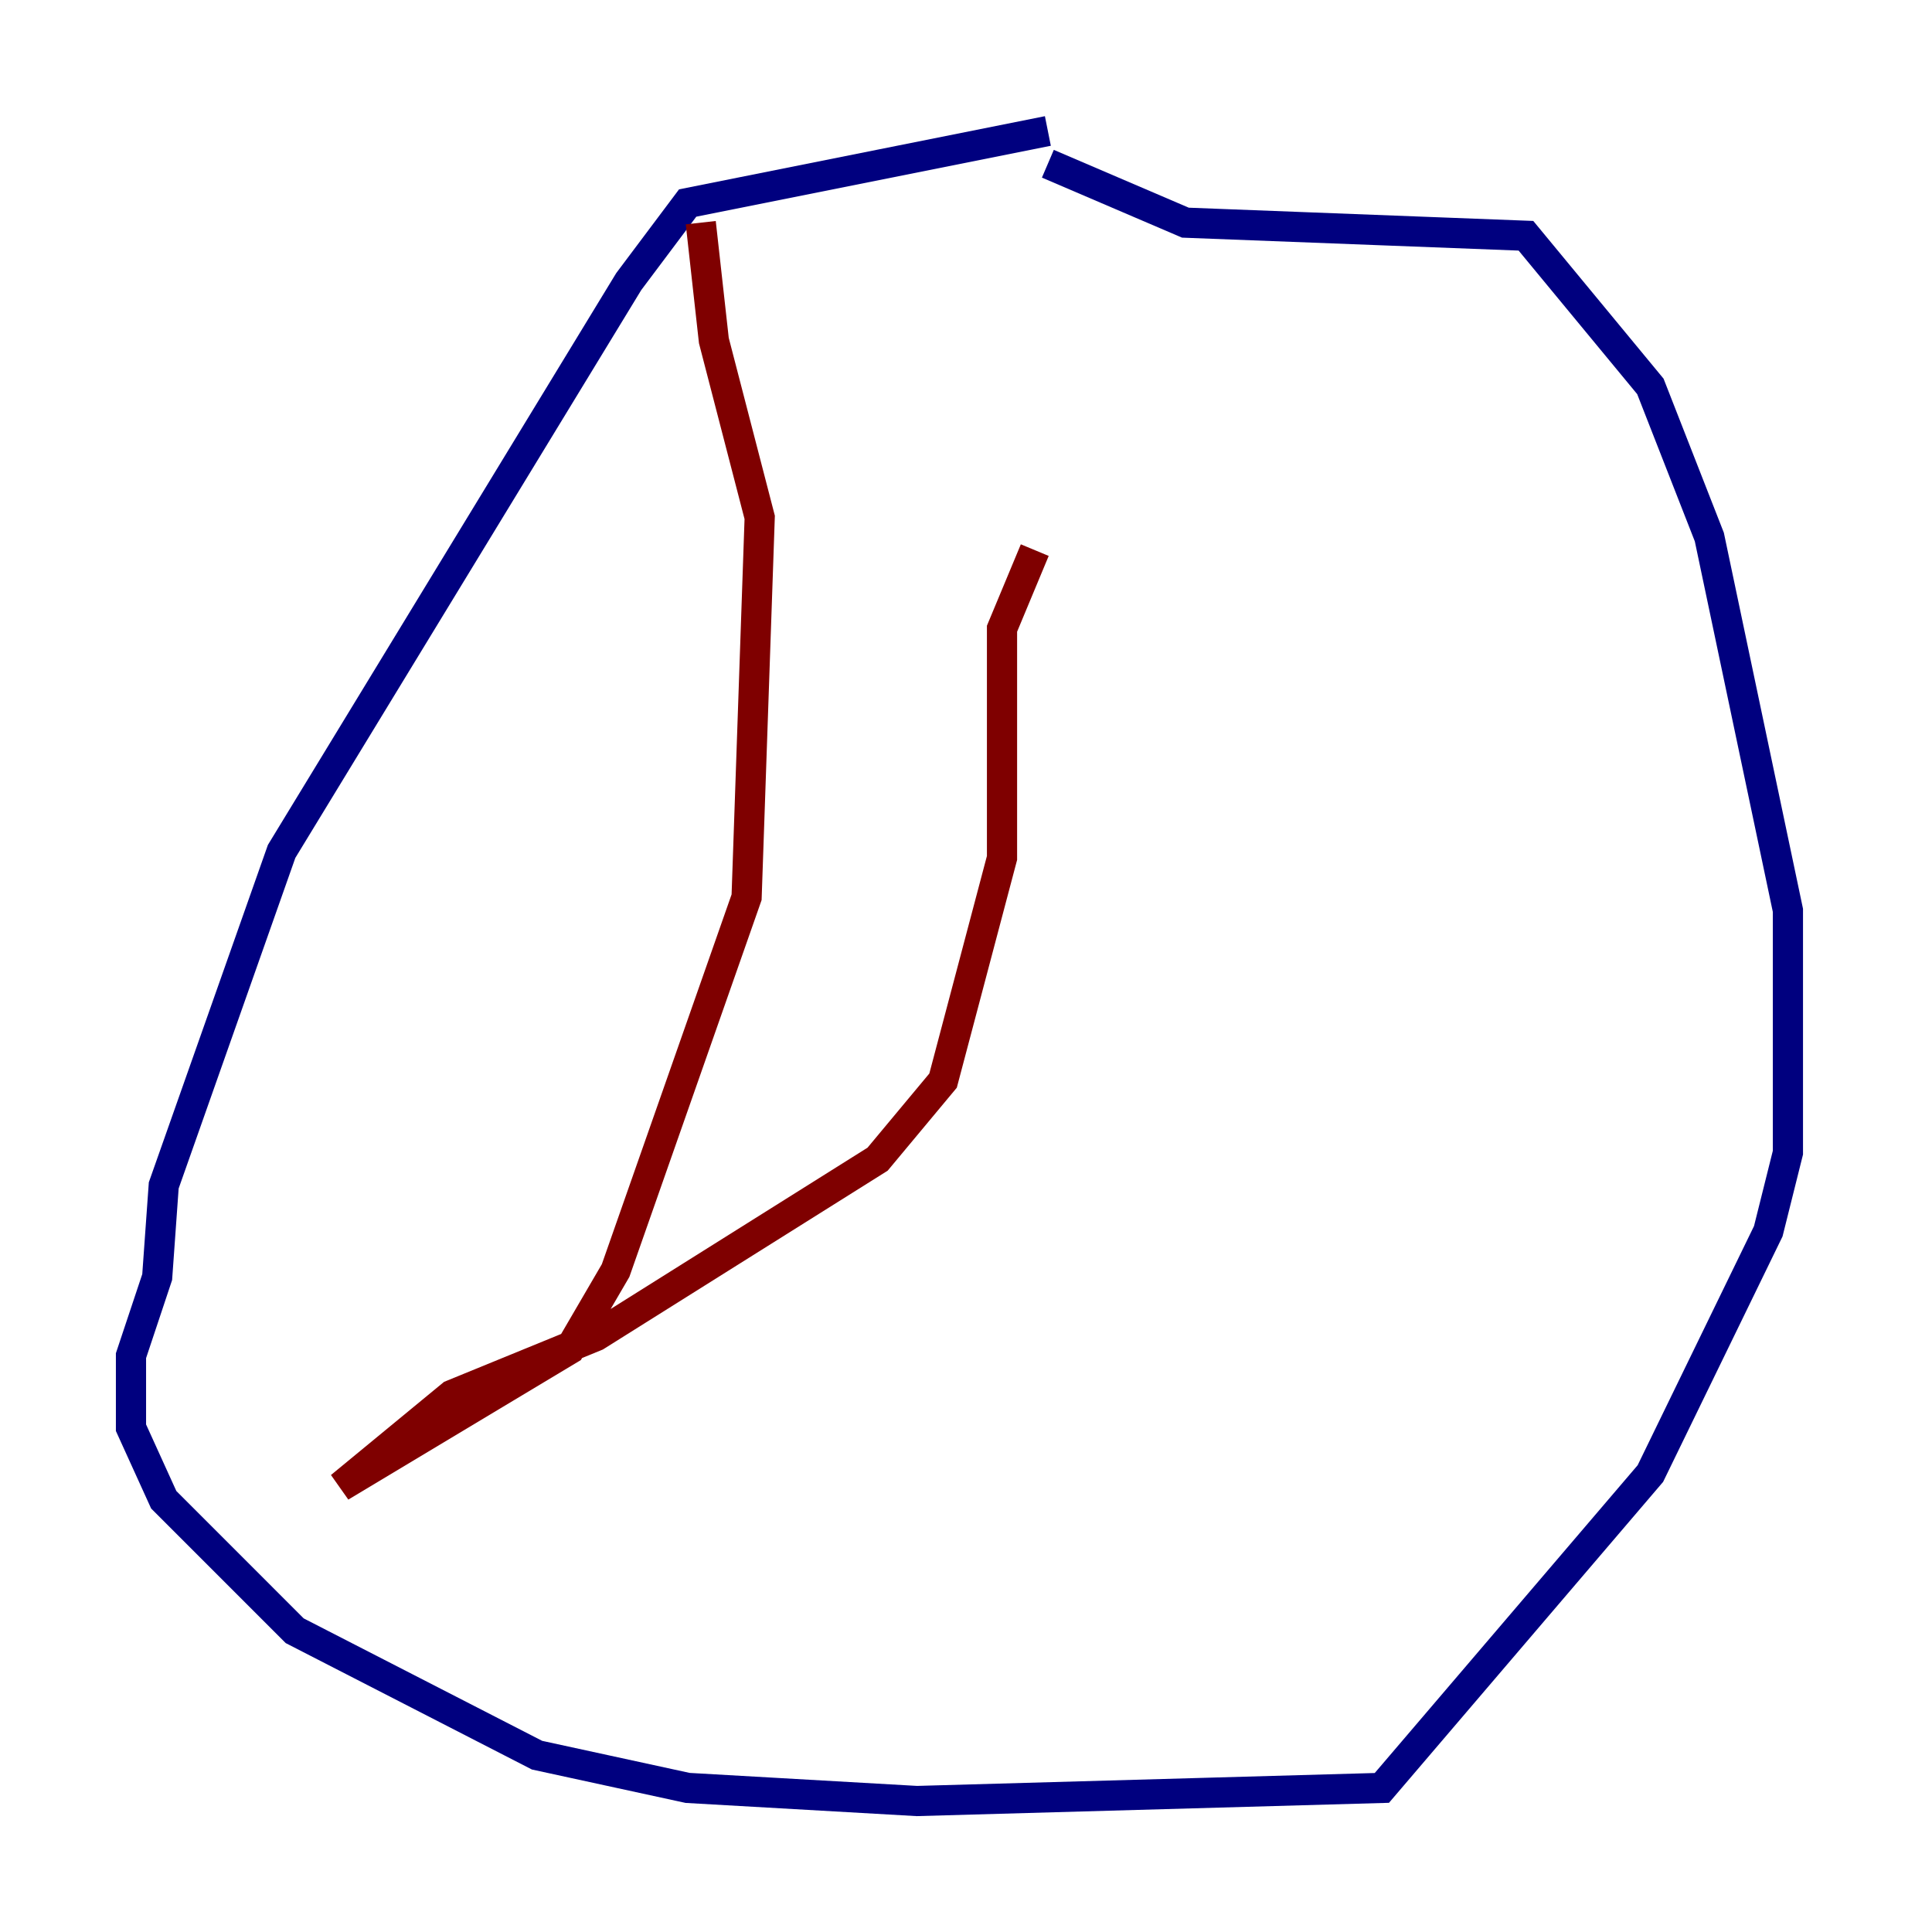<?xml version="1.0" encoding="utf-8" ?>
<svg baseProfile="tiny" height="128" version="1.2" viewBox="0,0,128,128" width="128" xmlns="http://www.w3.org/2000/svg" xmlns:ev="http://www.w3.org/2001/xml-events" xmlns:xlink="http://www.w3.org/1999/xlink"><defs /><polyline fill="none" points="69.424,8.678 45.559,13.451 41.654,18.658 18.658,56.407 10.848,78.536 10.414,84.61 8.678,89.817 8.678,94.59 10.848,99.363 19.525,108.041 35.58,116.285 45.559,118.454 60.746,119.322 91.552,118.454 109.342,97.627 117.153,81.573 118.454,76.366 118.454,60.312 113.248,35.58 109.342,25.6 101.098,15.62 78.536,14.752 69.424,10.848" stroke="#00007f" stroke-width="2" /><polyline fill="none" points="46.427,14.752 47.295,22.563 50.332,34.278 49.464,59.444 40.786,84.176 37.749,89.383 22.563,98.495 29.939,92.42 39.485,88.515 58.142,76.8 62.481,71.593 66.386,56.841 66.386,41.654 68.556,36.447" stroke="#7f0000" stroke-width="2" /></svg>